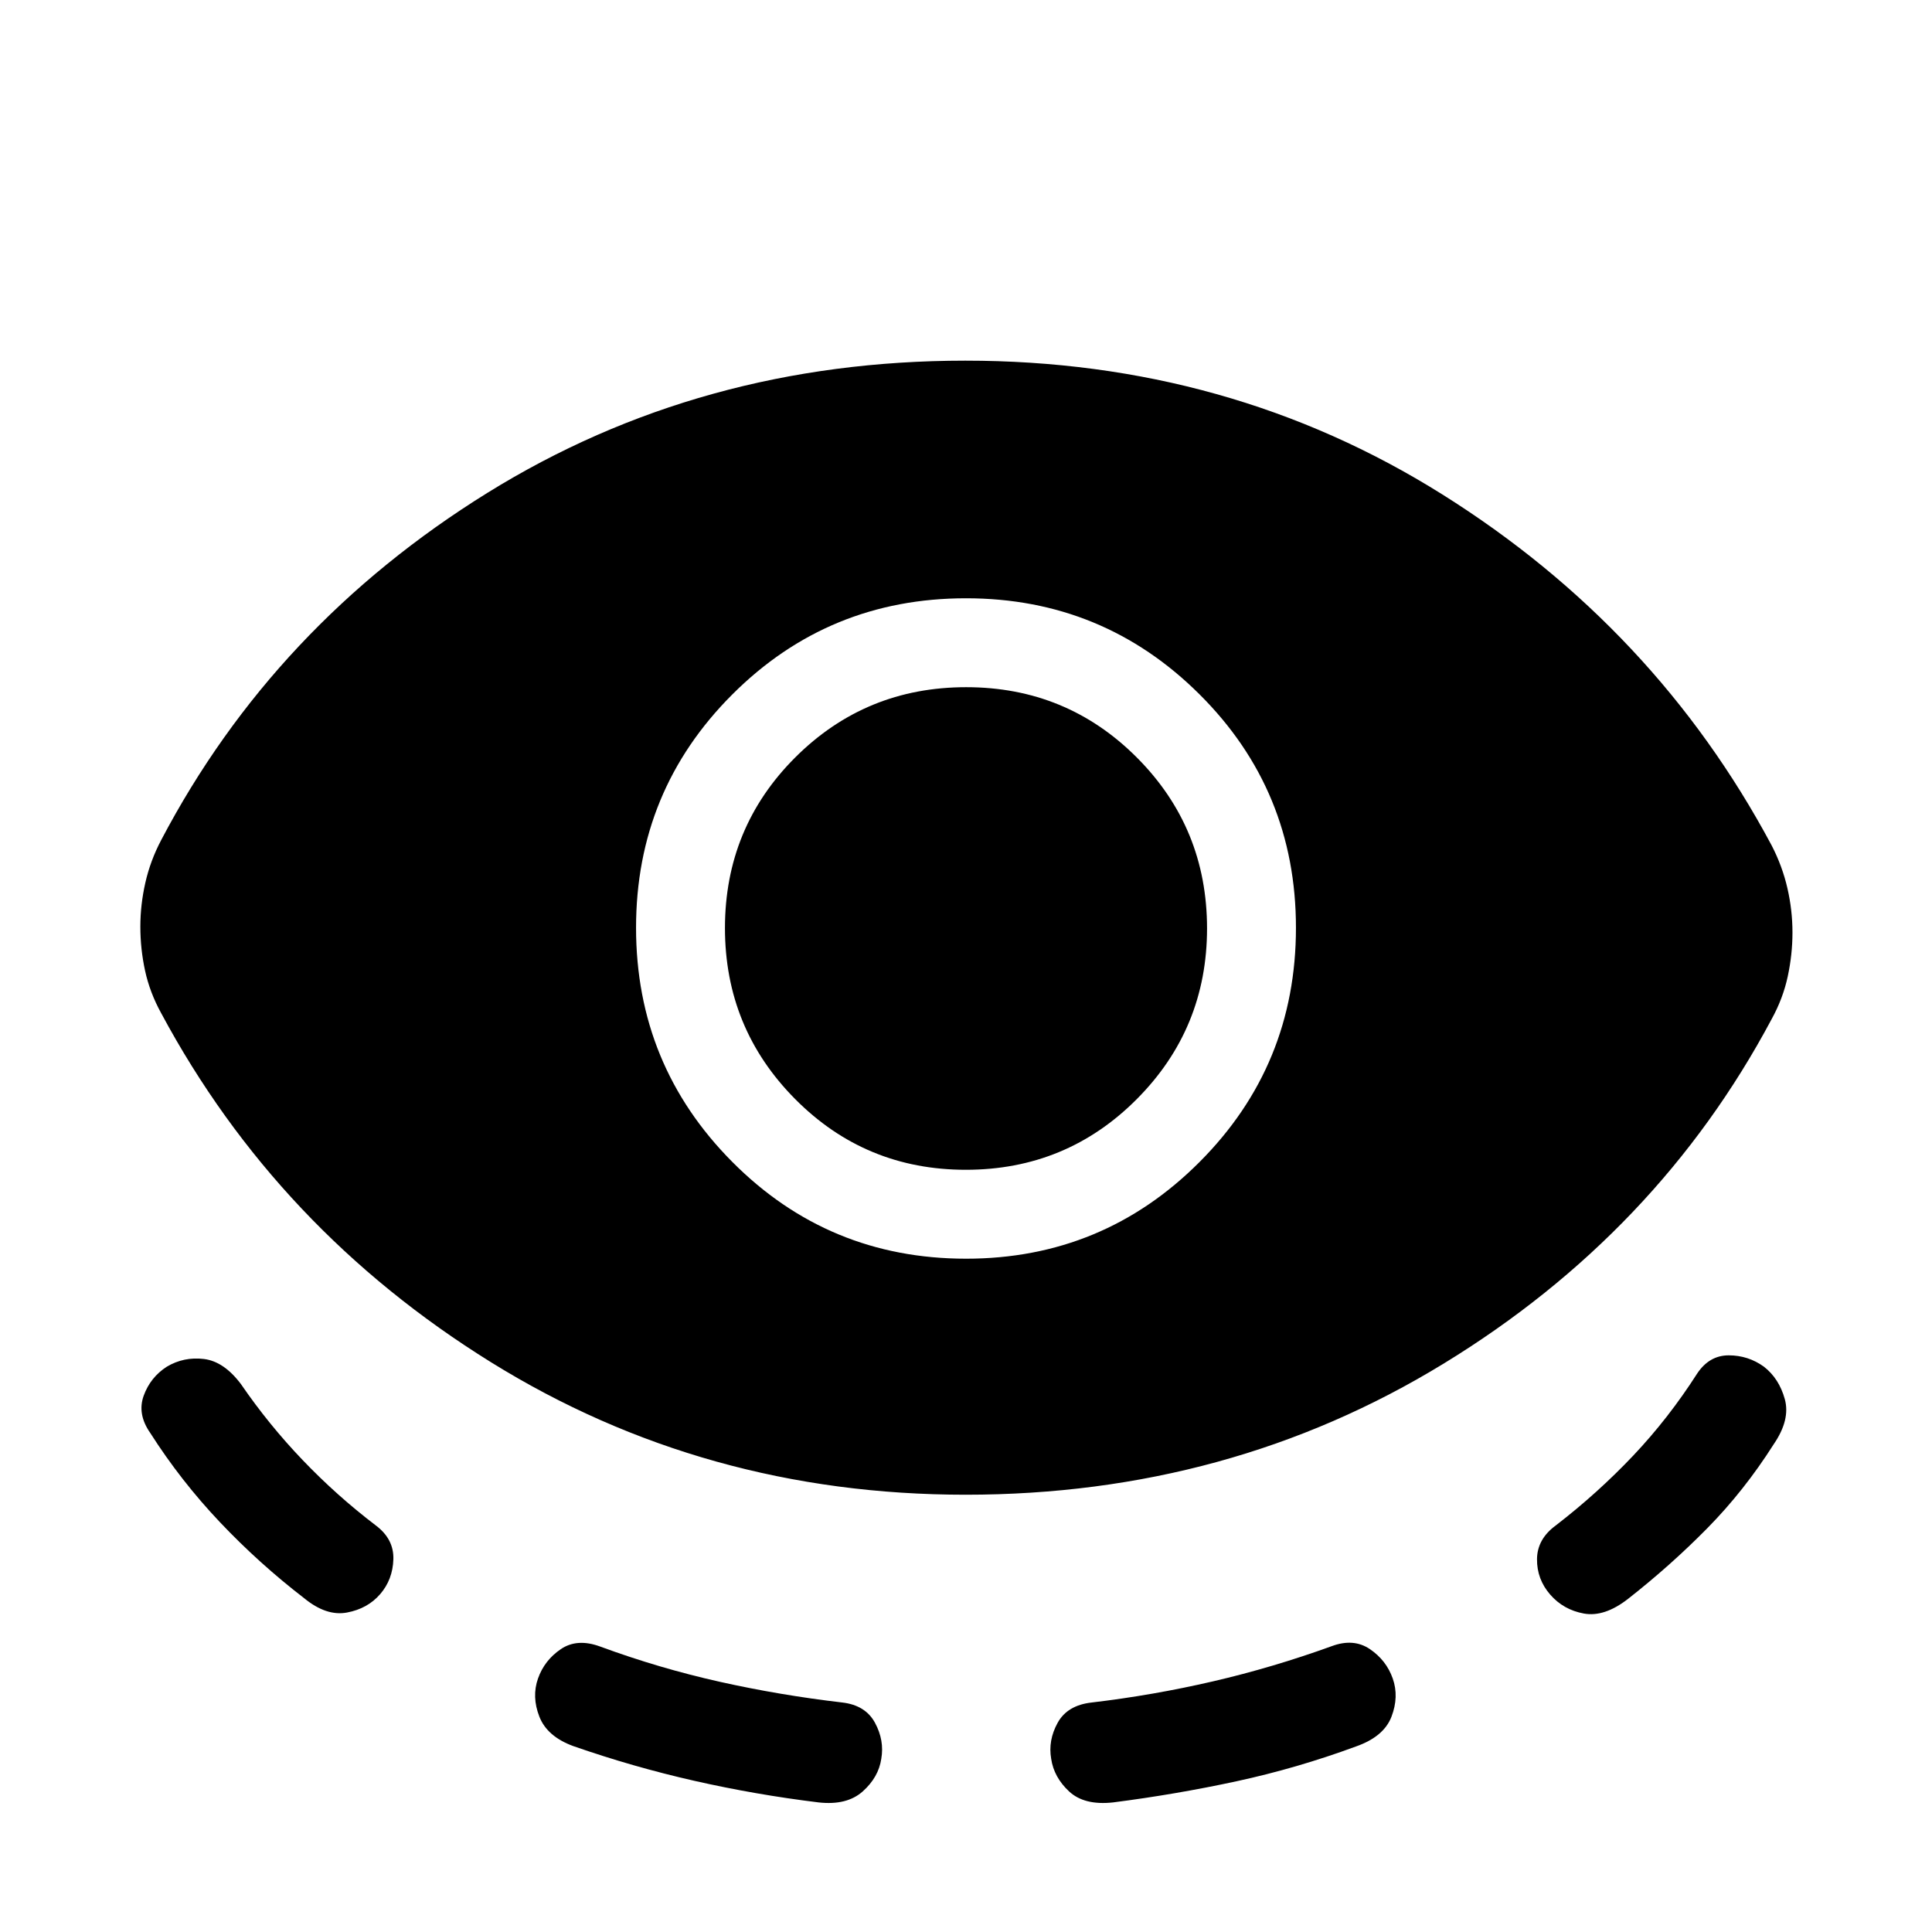<svg xmlns="http://www.w3.org/2000/svg" height="40" viewBox="0 -960 960 960" width="40"><path d="M479.84-217.28q-129.79 0-235.92-65.87Q137.8-349.03 80.1-456.54q-5.66-10.27-8.01-21.09-2.35-10.82-2.35-21.93 0-10.86 2.48-21.81 2.47-10.95 7.88-21.22 56.13-106.77 162.05-172.49 105.93-65.71 237.52-65.71 131.07 0 237.02 66.47 105.95 66.47 163.64 174.42 5.31 10.28 7.82 21.22 2.52 10.95 2.52 22.06 0 10.86-2.35 21.81t-8.01 21.22q-56.54 106.1-163.04 171.2-106.49 65.11-237.43 65.11ZM188.92-167.9q-6.23 7.23-16.51 9.16-10.28 1.92-21.28-7.13-22.39-17.23-41.82-37.74t-34.62-44.31q-6.61-9.44-3.28-18.59 3.33-9.16 11.51-14.41 8.44-5 18.39-3.81 9.95 1.2 18.43 12.5 13.82 20.15 30.7 37.78 16.87 17.63 36.28 32.42 9.05 6.77 8.74 16.84-.31 10.06-6.54 17.29ZM437.9-86.04q-1.36 9.17-9.22 16.19-7.86 7.03-21.91 5.46-31.22-3.82-61.7-10.72-30.49-6.9-60.25-17.28-12.98-4.77-16.82-14.64-3.85-9.87-.67-18.92 3.18-9.05 11.32-14.59 8.14-5.54 19.63-1.28 29.37 10.8 59.36 17.49 29.98 6.69 60.95 10.3 11.49 1.36 16.2 10.1 4.72 8.73 3.11 17.89ZM480-334.56q68.08 0 116.01-48.01 47.94-48 47.94-116.43 0-68.31-47.94-116.01-47.93-47.71-116.01-47.71-68.33 0-116.14 47.81-47.81 47.8-47.81 115.91 0 68.23 47.81 116.33 47.81 48.11 116.14 48.11Zm-.08-44.18q-49.95 0-84.82-35.15-34.87-35.14-34.87-84.96 0-49.94 34.95-84.82 34.95-34.87 84.9-34.87t84.82 34.95q34.87 34.95 34.87 84.9 0 49.82-34.95 84.88-34.95 35.07-84.9 35.07Zm42.41 292.7q-1.61-9.16 3.2-17.89 4.8-8.74 16.88-10.1 30.56-3.61 60.35-10.52 29.78-6.91 58.96-17.48 10.87-4.05 19.01 1.49 8.14 5.54 11.32 14.59 3.18 9.05-.64 18.99-3.82 9.93-17.67 14.78-29.31 10.8-59.4 17.3-30.08 6.49-61.26 10.49-14.31 1.57-21.85-5.46-7.54-7.02-8.9-16.19Zm247.93-81.65q-6.62-7.62-6.53-17.59.09-9.98 9.35-16.75 20.77-16.02 38.36-34.58 17.59-18.57 31.87-40.88 6.03-9.05 15.68-9.05 9.65 0 17.47 5.62 7.56 5.87 10.4 16.14 2.83 10.27-5.55 22.47-14.62 23.03-32.91 41.62-18.3 18.59-39.53 35.23-11.67 9.05-21.83 7.22-10.17-1.84-16.78-9.45Z"/></svg>